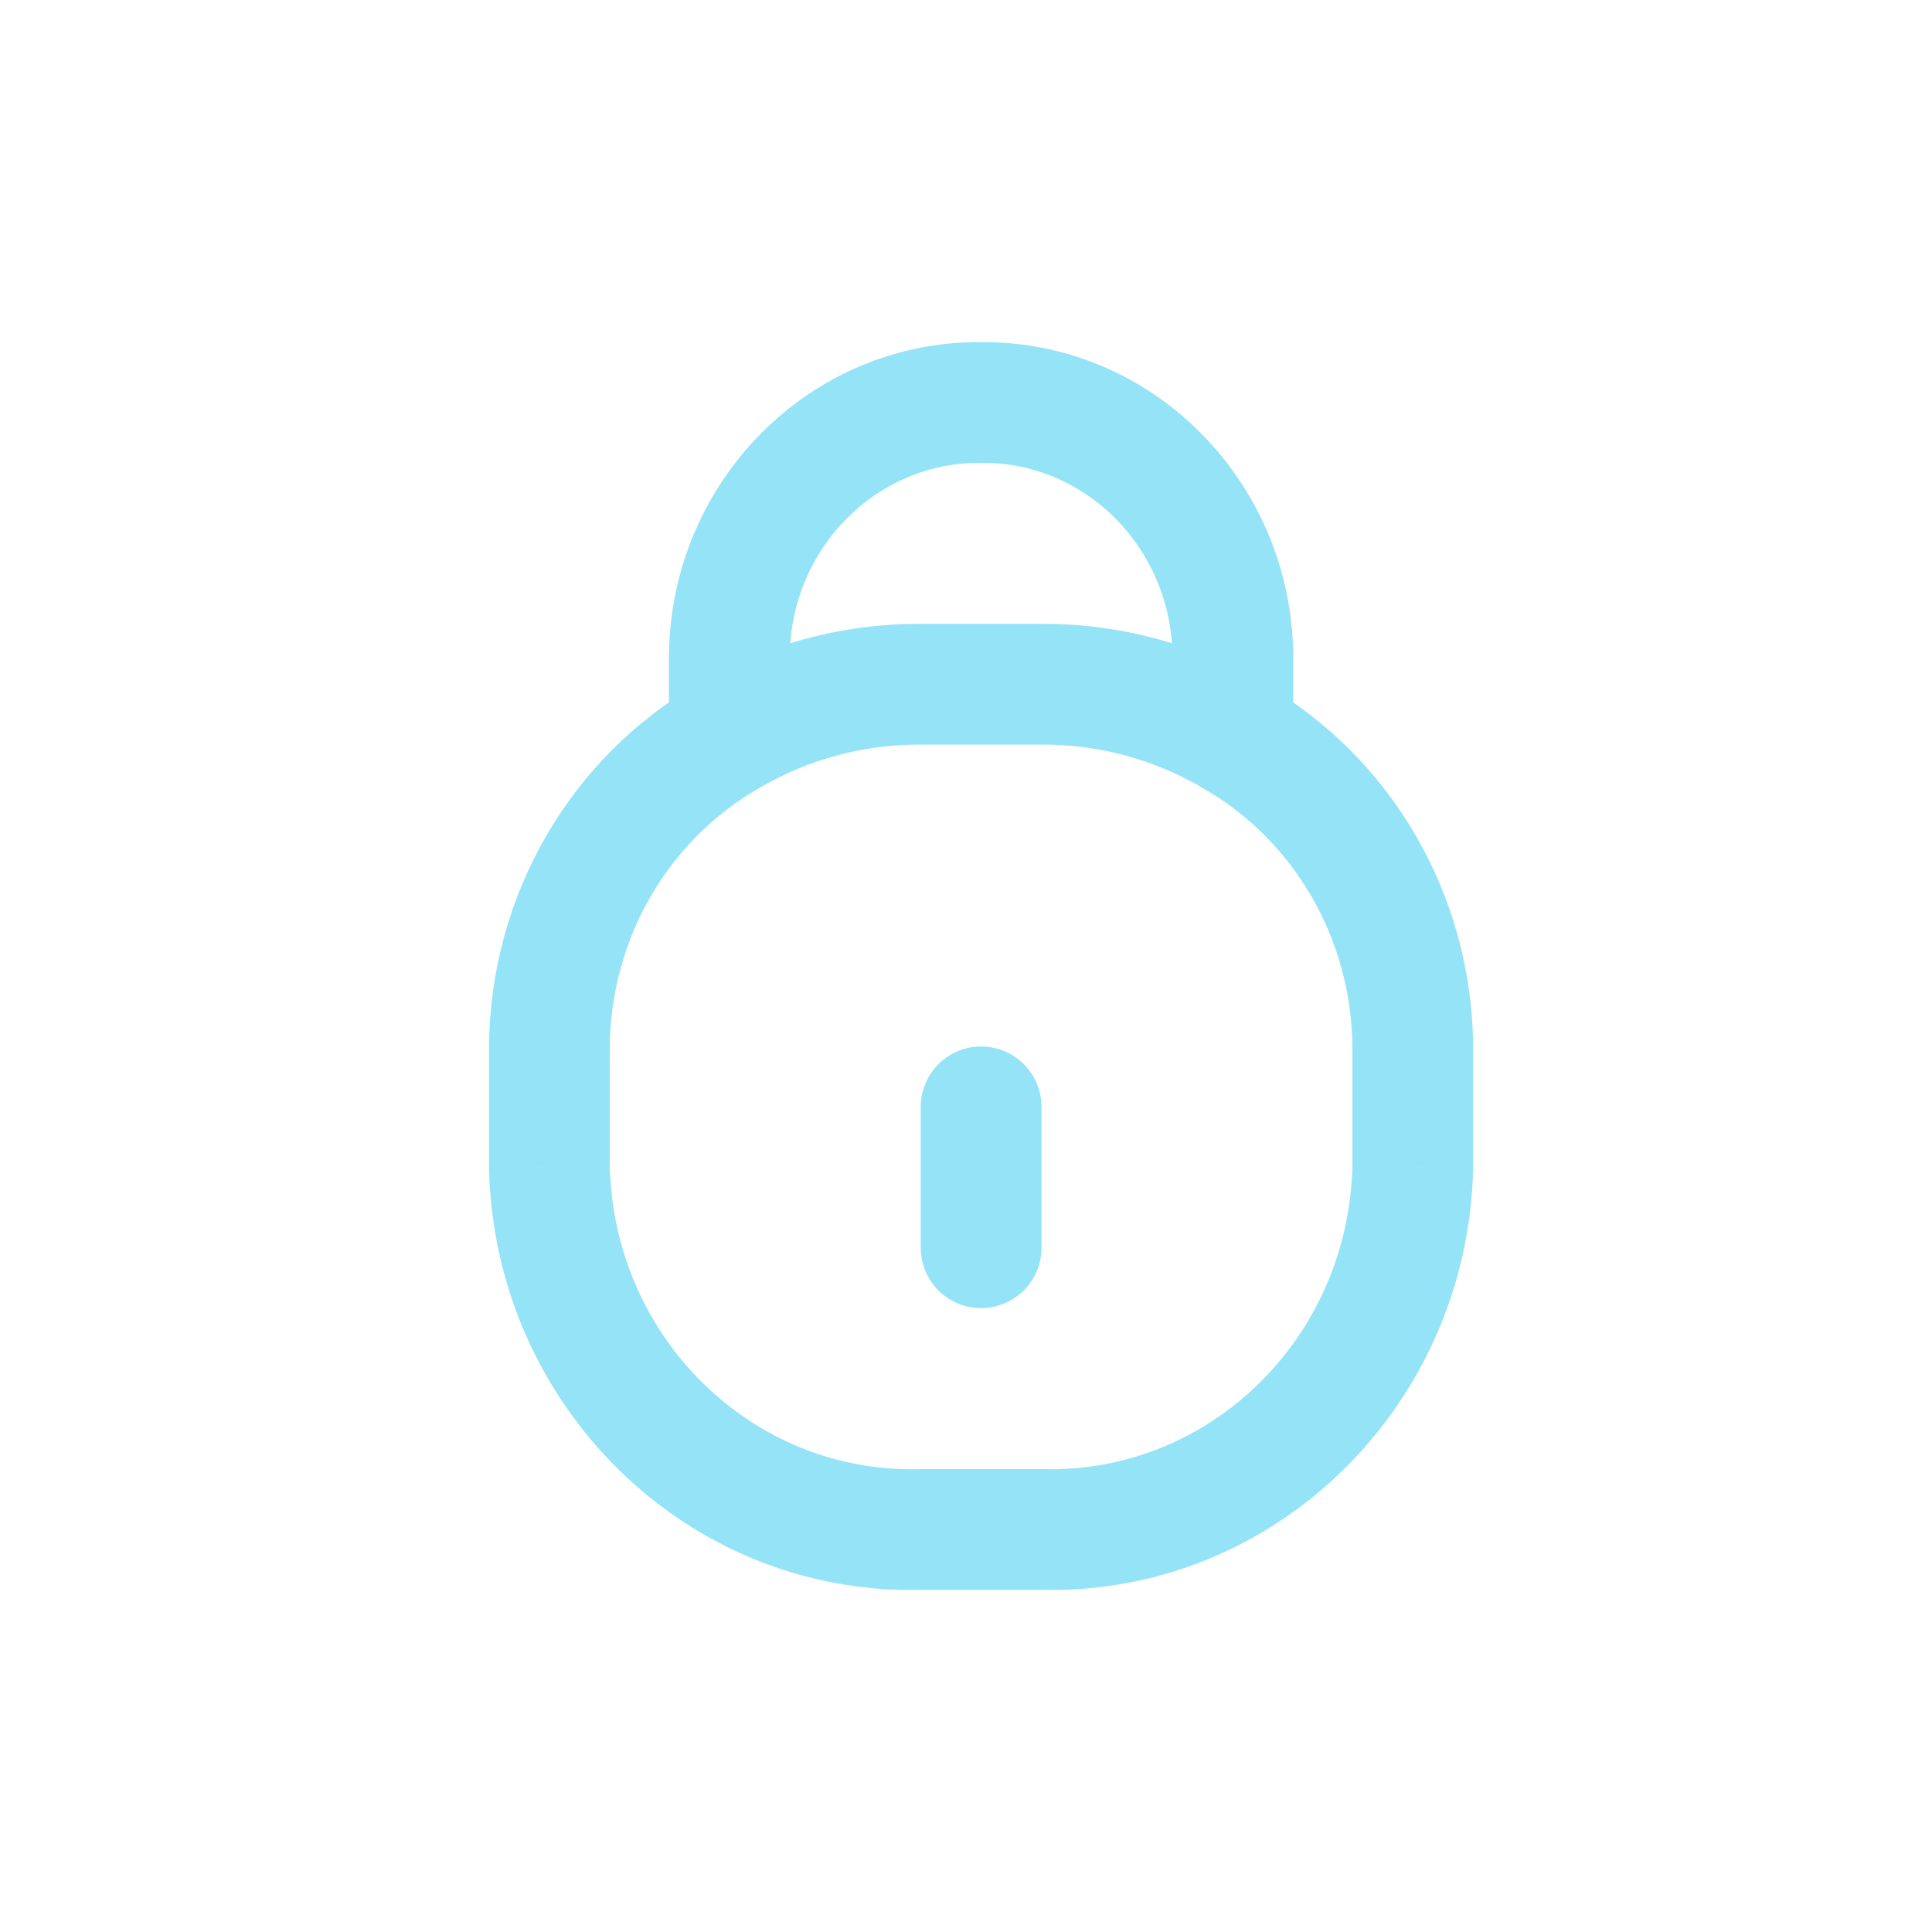 <?xml version="1.0" encoding="utf-8"?><!-- Uploaded to: SVG Repo, www.svgrepo.com, Generator: SVG Repo Mixer Tools -->
<svg width="800px" height="800px" viewBox="0 0 24 24" fill="none" xmlns="http://www.w3.org/2000/svg">
<path d="M11.438 15.5C11.438 15.914 11.773 16.25 12.188 16.25C12.602 16.25 12.938 15.914 12.938 15.5H11.438ZM12.938 13.75C12.938 13.336 12.602 13 12.188 13C11.773 13 11.438 13.336 11.438 13.75H12.938ZM8.31 9.139C8.31 9.553 8.645 9.889 9.06 9.889C9.474 9.889 9.81 9.553 9.81 9.139H8.31ZM9.06 8.15L8.31 8.143V8.15H9.06ZM12.188 5L12.181 5.75L12.194 5.75L12.188 5ZM15.315 8.15L16.065 8.15L16.065 8.143L15.315 8.15ZM14.565 9.139C14.565 9.553 14.901 9.889 15.315 9.889C15.729 9.889 16.065 9.553 16.065 9.139H14.565ZM9.431 9.79C9.79 9.585 9.915 9.127 9.71 8.767C9.505 8.408 9.047 8.282 8.687 8.488L9.431 9.79ZM6.825 13L6.075 12.994V13H6.825ZM6.825 14.5H6.075C6.075 14.506 6.075 14.512 6.075 14.518L6.825 14.5ZM11.421 19V18.25C11.415 18.25 11.409 18.25 11.404 18.25L11.421 19ZM12.954 19L12.971 18.25C12.965 18.25 12.96 18.25 12.954 18.25V19ZM17.55 14.5L18.3 14.518C18.3 14.512 18.3 14.506 18.3 14.5L17.55 14.5ZM17.55 13L18.3 13L18.3 12.994L17.55 13ZM15.687 8.488C15.327 8.282 14.869 8.408 14.664 8.767C14.459 9.127 14.584 9.585 14.944 9.791L15.687 8.488ZM8.68 8.492C8.322 8.701 8.202 9.16 8.411 9.518C8.621 9.875 9.08 9.996 9.438 9.786L8.68 8.492ZM11.421 8.5L11.419 9.25H11.421V8.5ZM12.954 8.5L12.954 9.25L12.956 9.25L12.954 8.5ZM14.938 9.786C15.295 9.996 15.754 9.875 15.964 9.518C16.173 9.16 16.053 8.701 15.695 8.492L14.938 9.786ZM12.938 15.5V13.75H11.438V15.5H12.938ZM9.81 9.139V8.15H8.31V9.139H9.81ZM9.81 8.157C9.822 6.798 10.901 5.738 12.181 5.75L12.194 4.25C10.051 4.231 8.329 5.992 8.31 8.143L9.81 8.157ZM12.194 5.75C13.474 5.738 14.553 6.798 14.565 8.157L16.065 8.143C16.046 5.992 14.324 4.231 12.181 4.25L12.194 5.75ZM14.565 8.15V9.139H16.065V8.15H14.565ZM8.687 8.488C7.082 9.404 6.09 11.128 6.075 12.994L7.575 13.006C7.586 11.661 8.3 10.436 9.431 9.79L8.687 8.488ZM6.075 13V14.5H7.575V13H6.075ZM6.075 14.518C6.143 17.457 8.527 19.817 11.438 19.75L11.404 18.25C9.355 18.298 7.625 16.63 7.575 14.483L6.075 14.518ZM11.421 19.75H12.954V18.25H11.421V19.75ZM12.936 19.75C15.848 19.817 18.232 17.457 18.3 14.518L16.8 14.483C16.75 16.63 15.02 18.298 12.971 18.25L12.936 19.75ZM18.3 14.5V13H16.8V14.5H18.3ZM18.3 12.994C18.285 11.128 17.293 9.404 15.687 8.488L14.944 9.791C16.074 10.436 16.789 11.661 16.8 13.006L18.3 12.994ZM9.438 9.786C10.042 9.433 10.725 9.248 11.419 9.25L11.423 7.75C10.46 7.747 9.514 8.004 8.68 8.492L9.438 9.786ZM11.421 9.25H12.954V7.75H11.421V9.25ZM12.956 9.25C13.65 9.248 14.333 9.433 14.938 9.786L15.695 8.492C14.861 8.004 13.915 7.747 12.952 7.75L12.956 9.25Z" fill="#95e3f7"/>
</svg>